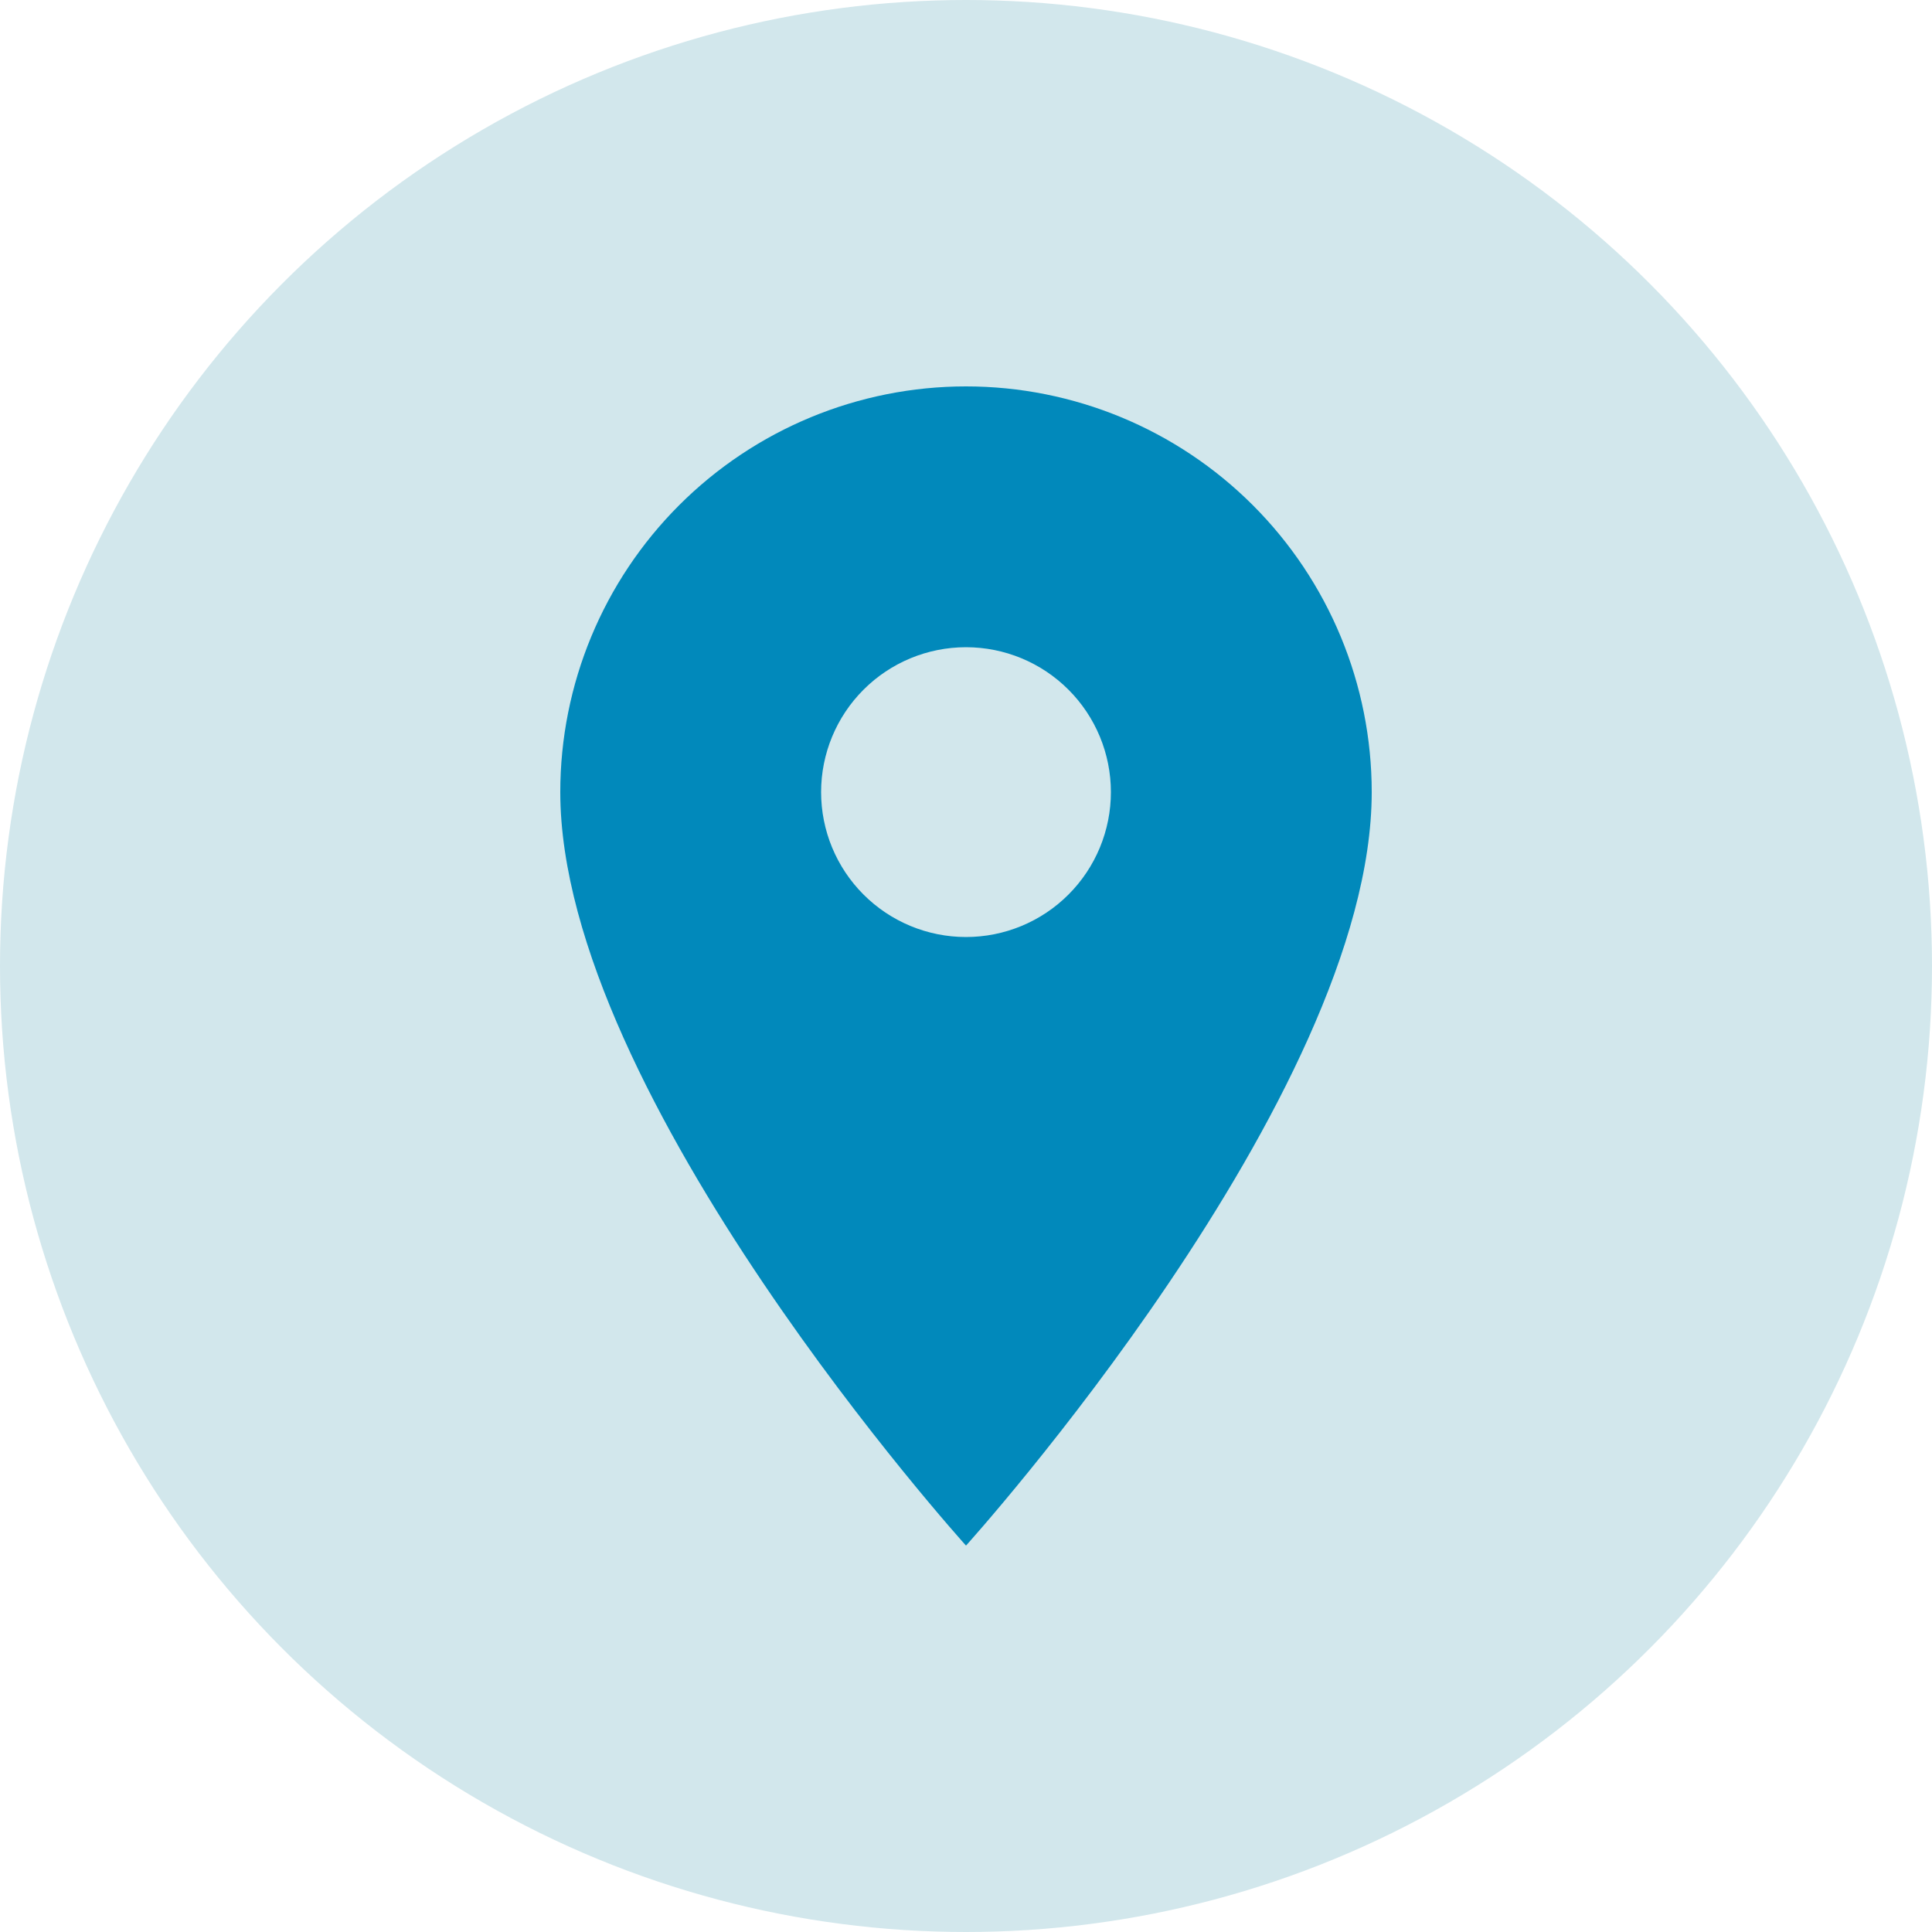 <svg width="100" height="100" viewBox="0 0 100 100" fill="none" xmlns="http://www.w3.org/2000/svg">
<circle cx="50" cy="50" r="50" fill="#D2E7EC"/>
<path d="M50 48.5C48.011 48.5 46.103 47.71 44.697 46.303C43.29 44.897 42.5 42.989 42.5 41C42.5 39.011 43.29 37.103 44.697 35.697C46.103 34.29 48.011 33.5 50 33.5C51.989 33.5 53.897 34.29 55.303 35.697C56.71 37.103 57.5 39.011 57.5 41C57.5 41.985 57.306 42.96 56.929 43.87C56.552 44.78 56 45.607 55.303 46.303C54.607 47 53.78 47.552 52.87 47.929C51.96 48.306 50.985 48.5 50 48.5ZM50 20C44.431 20 39.089 22.212 35.151 26.151C31.212 30.089 29 35.431 29 41C29 56.75 50 80 50 80C50 80 71 56.75 71 41C71 35.431 68.787 30.089 64.849 26.151C60.911 22.212 55.569 20 50 20Z" fill="#0189BB"/>
</svg>
